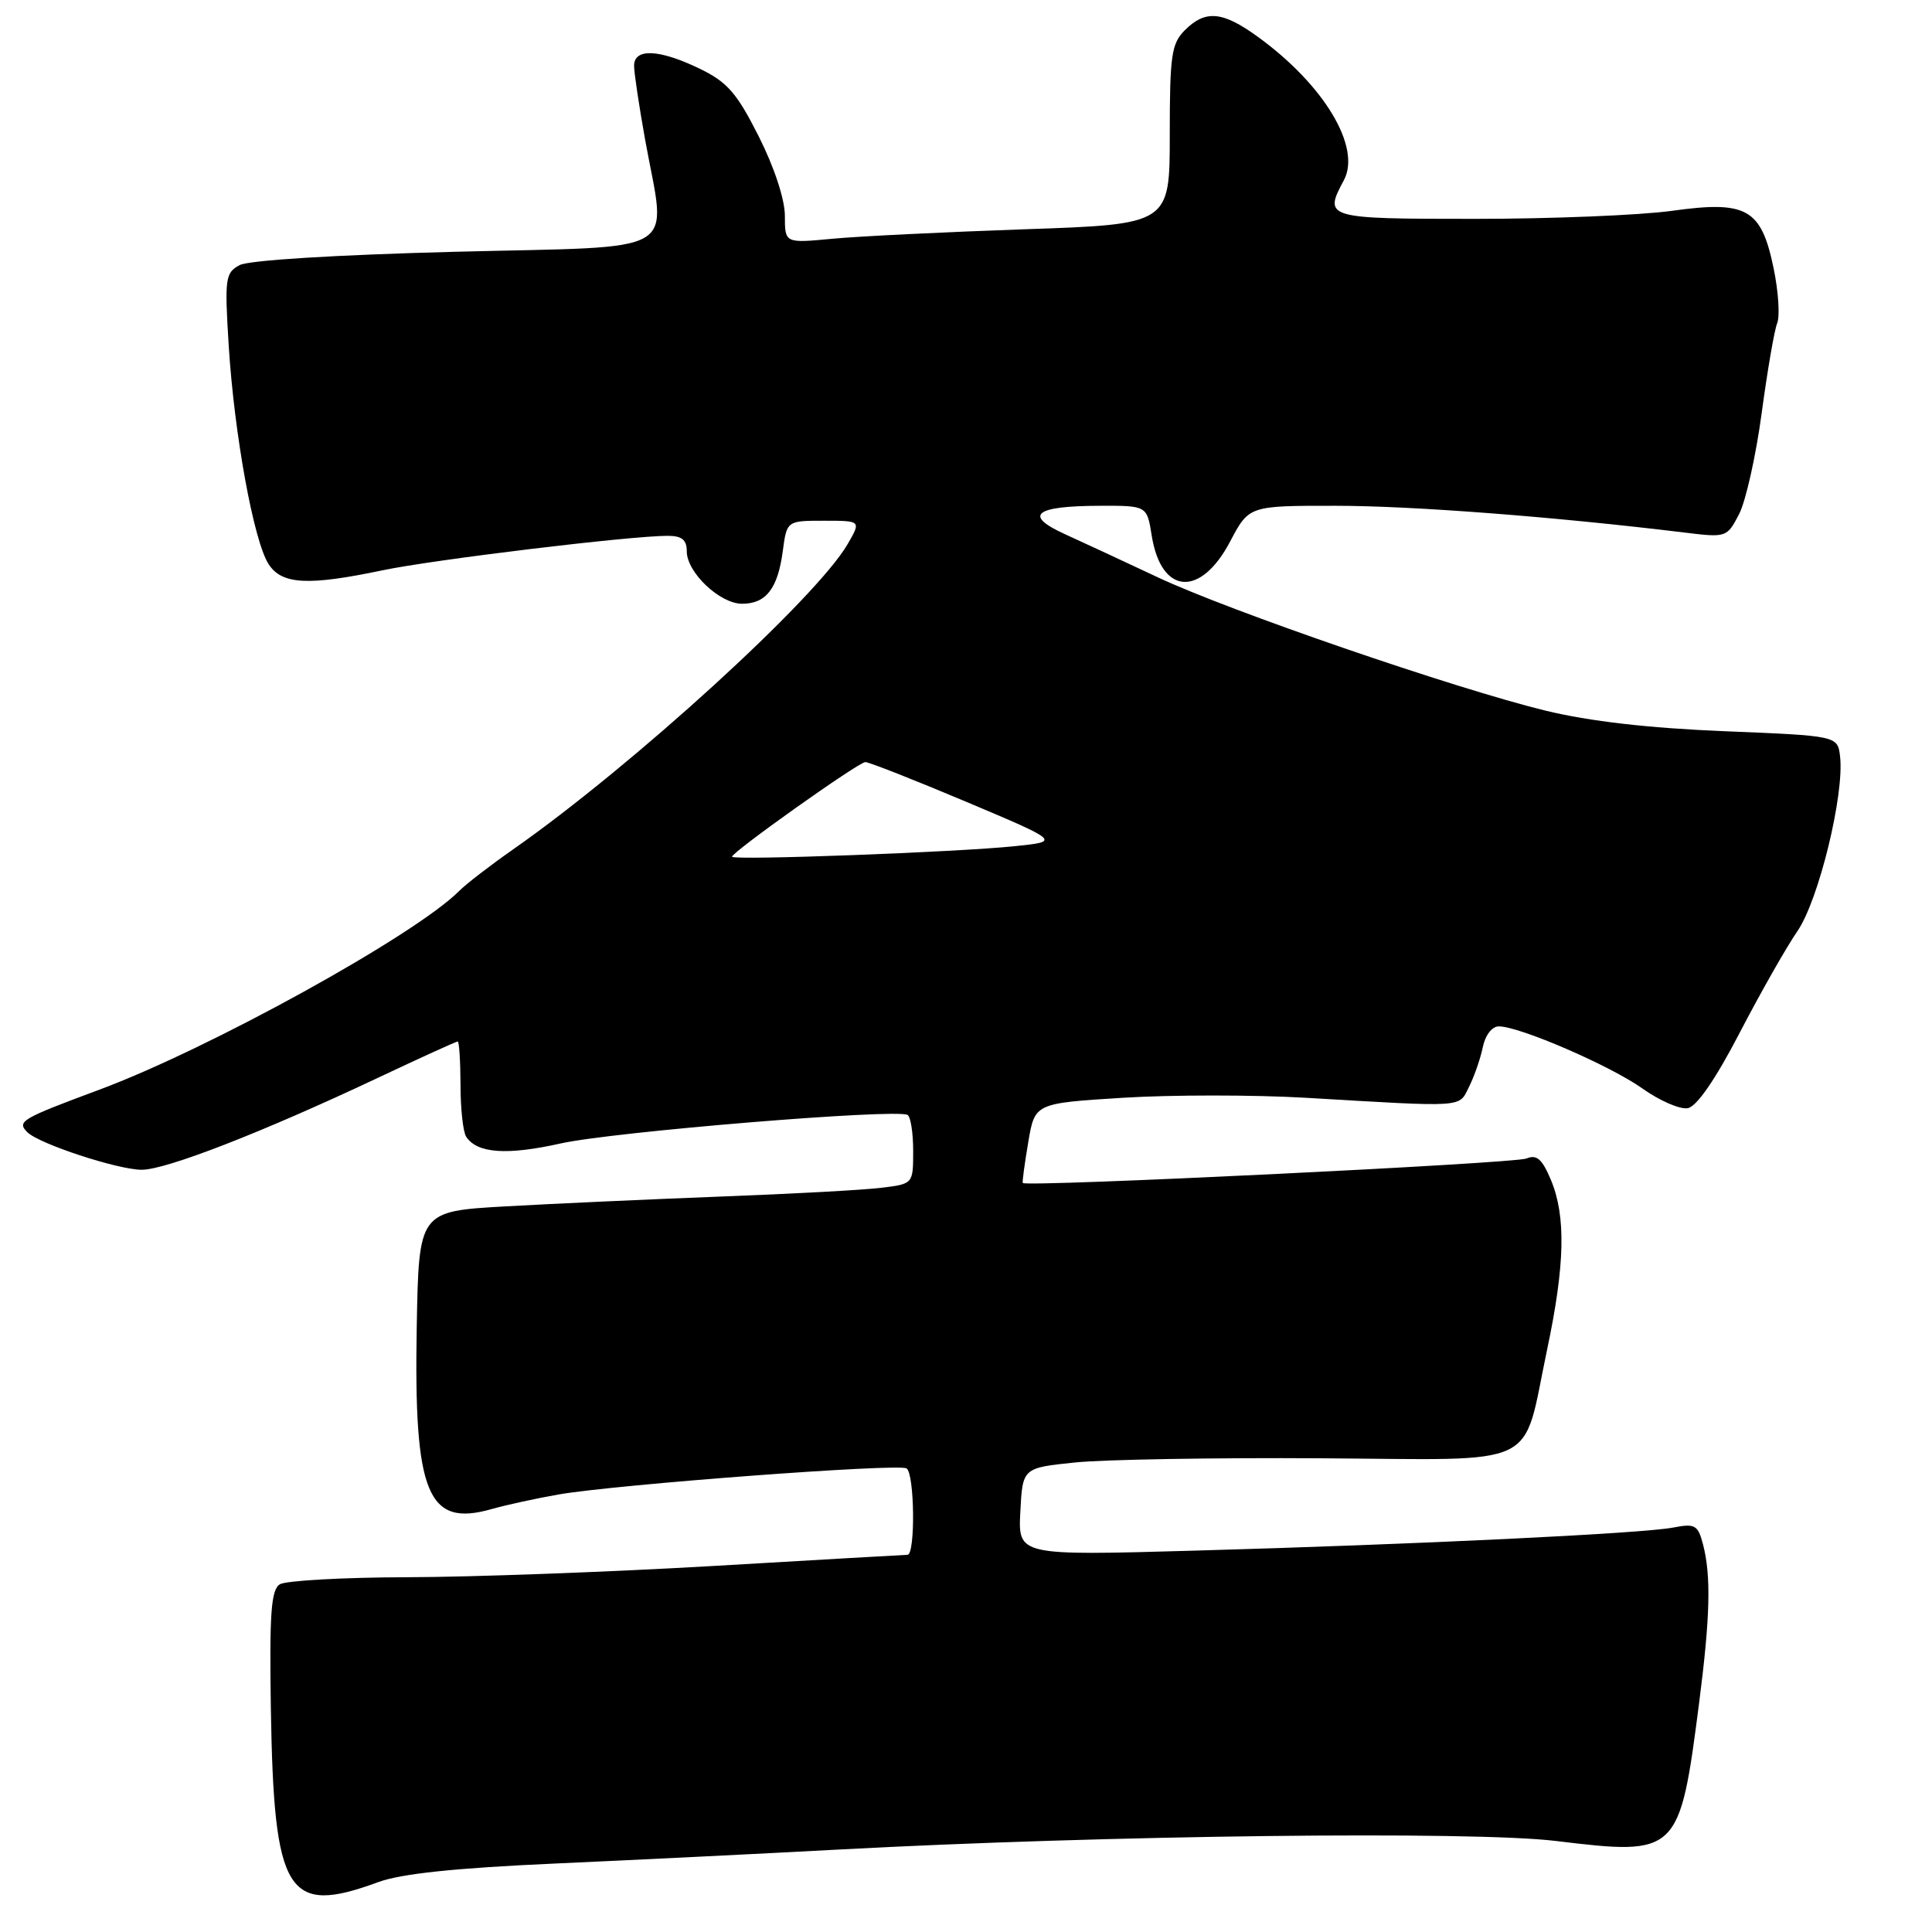 <?xml version="1.0" encoding="UTF-8" standalone="no"?>
<!DOCTYPE svg PUBLIC "-//W3C//DTD SVG 1.1//EN" "http://www.w3.org/Graphics/SVG/1.1/DTD/svg11.dtd" >
<svg xmlns="http://www.w3.org/2000/svg" xmlns:xlink="http://www.w3.org/1999/xlink" version="1.1" viewBox="0 0 256 256">
 <g >
 <path fill="currentColor"
d=" M 50.12 249.39 C 53.16 248.27 60.34 247.52 73.50 246.93 C 83.95 246.46 100.84 245.63 111.03 245.08 C 146.53 243.17 195.05 242.59 206.18 243.94 C 222.36 245.90 222.56 245.71 225.16 225.50 C 226.61 214.21 226.74 208.80 225.66 204.64 C 224.98 202.06 224.60 201.85 221.70 202.41 C 217.59 203.20 188.00 204.63 158.20 205.47 C 134.90 206.13 134.90 206.13 135.20 200.31 C 135.50 194.50 135.50 194.50 142.50 193.78 C 146.35 193.39 160.97 193.14 175.00 193.23 C 204.60 193.41 201.62 194.84 205.00 178.83 C 207.37 167.62 207.51 161.16 205.51 156.36 C 204.34 153.57 203.63 152.94 202.26 153.51 C 200.64 154.17 135.86 157.32 135.52 156.75 C 135.44 156.61 135.77 154.18 136.25 151.34 C 137.12 146.19 137.12 146.19 148.80 145.46 C 155.23 145.06 166.11 145.06 172.99 145.46 C 194.43 146.72 193.25 146.80 194.66 144.00 C 195.35 142.62 196.17 140.26 196.48 138.75 C 196.80 137.17 197.70 136.00 198.60 136.00 C 201.35 136.00 213.37 141.20 217.64 144.24 C 219.92 145.86 222.62 147.03 223.64 146.84 C 224.83 146.62 227.31 143.02 230.50 136.88 C 233.25 131.59 236.70 125.51 238.17 123.38 C 240.98 119.29 244.40 105.29 243.82 100.25 C 243.50 97.50 243.50 97.50 228.50 96.89 C 218.44 96.48 210.63 95.58 204.77 94.16 C 192.75 91.22 162.98 80.99 153.40 76.49 C 149.06 74.45 143.53 71.88 141.11 70.78 C 135.57 68.26 137.06 67.04 145.74 67.02 C 151.98 67.00 151.98 67.00 152.61 70.98 C 153.87 78.82 159.08 79.20 163.00 71.75 C 165.50 67.01 165.50 67.01 177.00 67.02 C 187.15 67.02 206.07 68.48 223.16 70.56 C 228.76 71.25 228.83 71.22 230.44 68.12 C 231.33 66.40 232.67 60.38 233.43 54.75 C 234.19 49.11 235.11 43.74 235.49 42.81 C 235.86 41.88 235.65 38.61 235.01 35.53 C 233.37 27.63 231.46 26.55 221.51 27.94 C 217.30 28.52 205.56 29.00 195.43 29.00 C 175.62 29.00 175.36 28.92 178.07 23.88 C 180.41 19.50 175.44 11.23 166.66 4.87 C 161.99 1.48 159.72 1.28 157.00 4.00 C 155.22 5.78 155.00 7.33 155.00 17.86 C 155.00 29.72 155.00 29.72 135.75 30.38 C 125.16 30.75 113.69 31.31 110.25 31.64 C 104.00 32.23 104.00 32.23 104.00 28.59 C 104.00 26.43 102.60 22.16 100.54 18.08 C 97.64 12.33 96.38 10.88 92.73 9.11 C 87.32 6.49 83.99 6.36 84.02 8.75 C 84.03 9.71 84.69 14.10 85.48 18.50 C 88.30 34.10 90.86 32.58 60.39 33.36 C 44.45 33.77 32.97 34.48 31.75 35.13 C 29.85 36.15 29.75 36.86 30.31 45.86 C 31.05 57.60 33.62 71.70 35.59 74.75 C 37.34 77.46 40.81 77.64 50.68 75.57 C 57.40 74.16 83.49 71.00 88.46 71.00 C 90.35 71.00 91.00 71.52 91.00 73.05 C 91.00 75.85 95.38 80.00 98.33 80.00 C 101.50 80.00 103.06 78.00 103.72 73.04 C 104.26 69.00 104.26 69.00 109.19 69.00 C 114.11 69.00 114.11 69.00 112.31 72.11 C 108.15 79.27 83.81 101.48 68.00 112.54 C 64.97 114.66 61.75 117.14 60.84 118.06 C 55.00 123.92 27.79 138.95 13.14 144.40 C 2.80 148.24 2.20 148.60 3.62 150.02 C 5.17 151.57 15.63 155.00 18.78 155.00 C 22.00 155.00 34.66 150.08 49.90 142.90 C 55.62 140.20 60.45 138.00 60.65 138.00 C 60.84 138.00 61.01 140.59 61.02 143.75 C 61.02 146.91 61.36 150.00 61.77 150.62 C 63.22 152.83 67.14 153.11 74.31 151.51 C 81.21 149.97 118.64 146.89 120.25 147.73 C 120.66 147.94 121.00 150.09 121.00 152.50 C 121.00 156.88 121.00 156.88 116.75 157.39 C 114.41 157.68 104.85 158.20 95.50 158.55 C 86.15 158.91 73.33 159.49 67.00 159.85 C 55.50 160.50 55.50 160.50 55.22 175.80 C 54.82 197.99 56.64 202.40 65.18 199.95 C 67.00 199.43 70.97 198.56 73.99 198.03 C 81.52 196.71 119.02 193.89 120.12 194.57 C 121.19 195.23 121.31 205.99 120.25 206.02 C 119.84 206.03 108.25 206.69 94.50 207.50 C 80.75 208.30 62.53 208.97 54.00 208.99 C 45.47 209.01 37.86 209.44 37.07 209.93 C 35.92 210.67 35.69 213.81 35.89 226.43 C 36.29 251.04 38.03 253.84 50.12 249.39 Z  M 97.00 113.52 C 97.00 112.89 113.74 101.00 114.66 100.98 C 115.12 100.97 121.12 103.33 128.00 106.23 C 140.49 111.50 140.49 111.50 134.50 112.12 C 126.88 112.92 97.00 114.03 97.00 113.52 Z "/>
</g>
</svg>